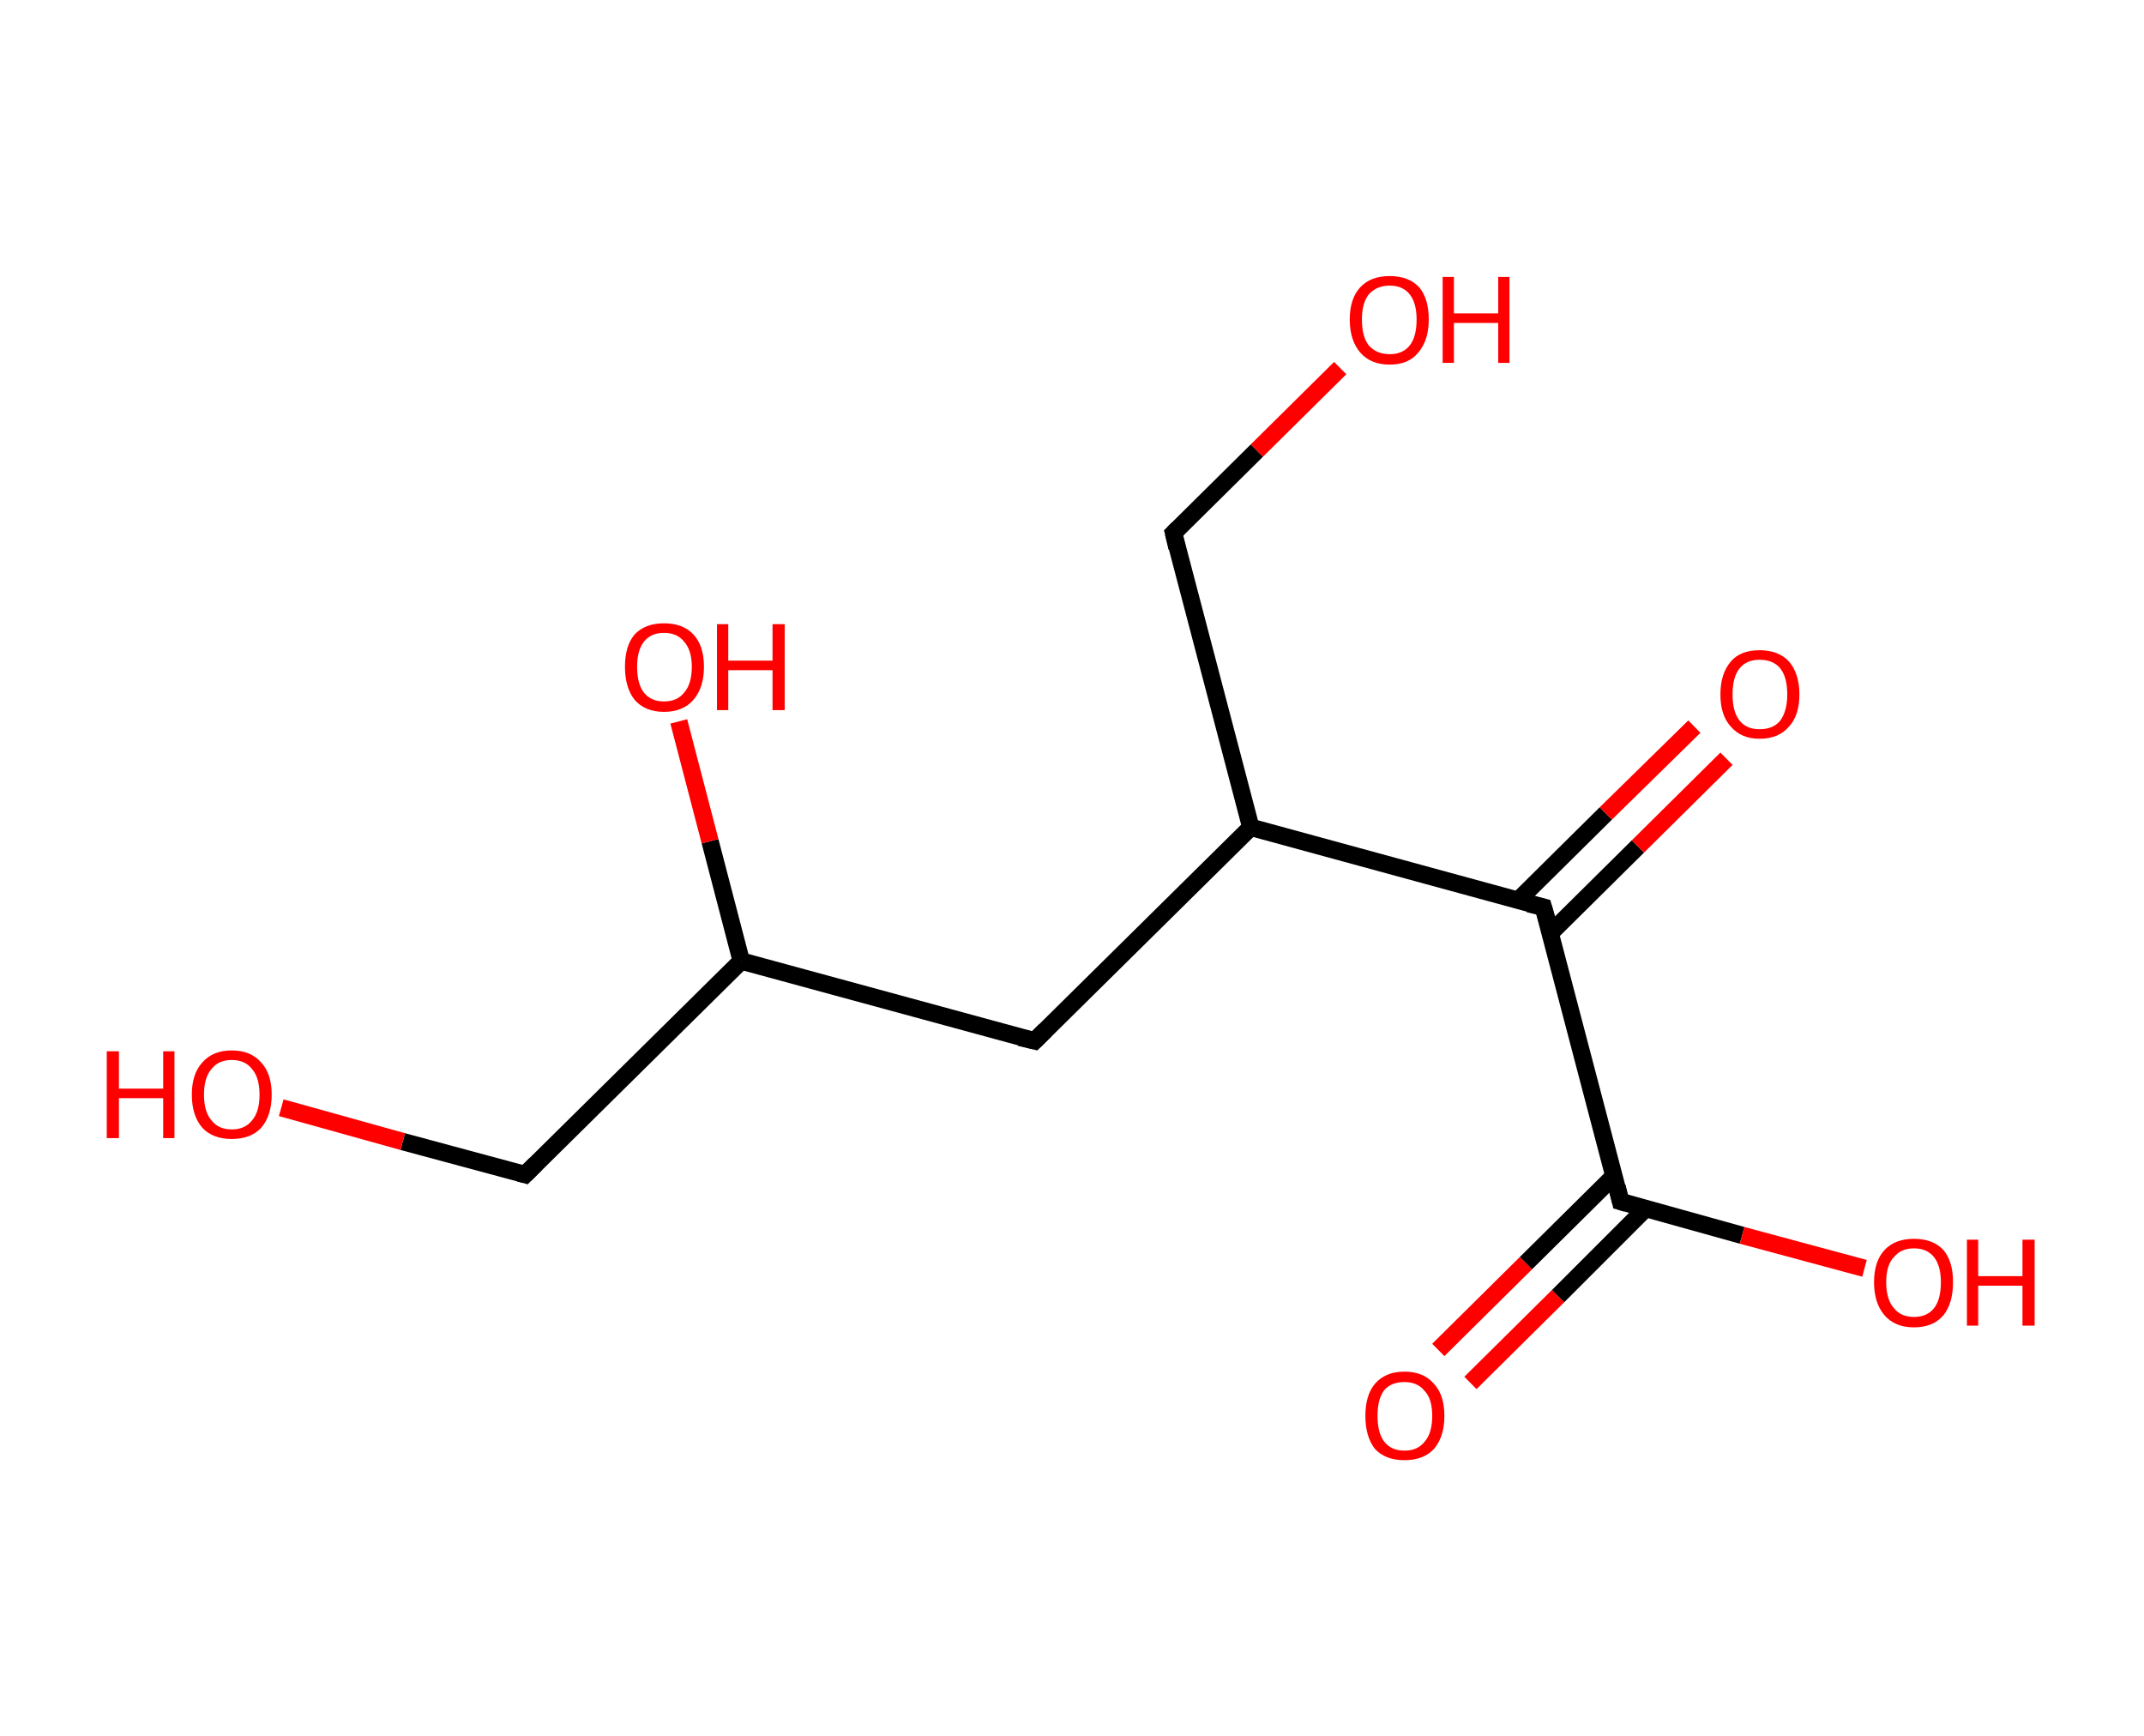 <?xml version='1.0' encoding='ASCII' standalone='yes'?>
<svg xmlns="http://www.w3.org/2000/svg" xmlns:rdkit="http://www.rdkit.org/xml" xmlns:xlink="http://www.w3.org/1999/xlink" version="1.1" baseProfile="full" xml:space="preserve" width="247px" height="200px" viewBox="0 0 247 200">
<!-- END OF HEADER -->
<rect style="opacity:1.0;fill:#FFFFFF;stroke:none" width="247.0" height="200.0" x="0.0" y="0.0"> </rect>
<path class="bond-0 atom-0 atom-1" d="M 165.7,155.5 L 175.8,145.5" style="fill:none;fill-rule:evenodd;stroke:#FF0000;stroke-width:2.0px;stroke-linecap:butt;stroke-linejoin:miter;stroke-opacity:1"/>
<path class="bond-0 atom-0 atom-1" d="M 175.8,145.5 L 185.9,135.5" style="fill:none;fill-rule:evenodd;stroke:#000000;stroke-width:2.0px;stroke-linecap:butt;stroke-linejoin:miter;stroke-opacity:1"/>
<path class="bond-0 atom-0 atom-1" d="M 169.4,159.3 L 179.5,149.3" style="fill:none;fill-rule:evenodd;stroke:#FF0000;stroke-width:2.0px;stroke-linecap:butt;stroke-linejoin:miter;stroke-opacity:1"/>
<path class="bond-0 atom-0 atom-1" d="M 179.5,149.3 L 189.6,139.2" style="fill:none;fill-rule:evenodd;stroke:#000000;stroke-width:2.0px;stroke-linecap:butt;stroke-linejoin:miter;stroke-opacity:1"/>
<path class="bond-1 atom-1 atom-2" d="M 186.7,138.4 L 200.7,142.3" style="fill:none;fill-rule:evenodd;stroke:#000000;stroke-width:2.0px;stroke-linecap:butt;stroke-linejoin:miter;stroke-opacity:1"/>
<path class="bond-1 atom-1 atom-2" d="M 200.7,142.3 L 214.8,146.1" style="fill:none;fill-rule:evenodd;stroke:#FF0000;stroke-width:2.0px;stroke-linecap:butt;stroke-linejoin:miter;stroke-opacity:1"/>
<path class="bond-2 atom-1 atom-3" d="M 186.7,138.4 L 177.8,104.5" style="fill:none;fill-rule:evenodd;stroke:#000000;stroke-width:2.0px;stroke-linecap:butt;stroke-linejoin:miter;stroke-opacity:1"/>
<path class="bond-3 atom-3 atom-4" d="M 178.6,107.5 L 188.7,97.5" style="fill:none;fill-rule:evenodd;stroke:#000000;stroke-width:2.0px;stroke-linecap:butt;stroke-linejoin:miter;stroke-opacity:1"/>
<path class="bond-3 atom-3 atom-4" d="M 188.7,97.5 L 198.9,87.4" style="fill:none;fill-rule:evenodd;stroke:#FF0000;stroke-width:2.0px;stroke-linecap:butt;stroke-linejoin:miter;stroke-opacity:1"/>
<path class="bond-3 atom-3 atom-4" d="M 174.9,103.7 L 185.0,93.7" style="fill:none;fill-rule:evenodd;stroke:#000000;stroke-width:2.0px;stroke-linecap:butt;stroke-linejoin:miter;stroke-opacity:1"/>
<path class="bond-3 atom-3 atom-4" d="M 185.0,93.7 L 195.2,83.7" style="fill:none;fill-rule:evenodd;stroke:#FF0000;stroke-width:2.0px;stroke-linecap:butt;stroke-linejoin:miter;stroke-opacity:1"/>
<path class="bond-4 atom-3 atom-5" d="M 177.8,104.5 L 144.1,95.3" style="fill:none;fill-rule:evenodd;stroke:#000000;stroke-width:2.0px;stroke-linecap:butt;stroke-linejoin:miter;stroke-opacity:1"/>
<path class="bond-5 atom-5 atom-6" d="M 144.1,95.3 L 135.2,61.4" style="fill:none;fill-rule:evenodd;stroke:#000000;stroke-width:2.0px;stroke-linecap:butt;stroke-linejoin:miter;stroke-opacity:1"/>
<path class="bond-6 atom-6 atom-7" d="M 135.2,61.4 L 144.8,51.9" style="fill:none;fill-rule:evenodd;stroke:#000000;stroke-width:2.0px;stroke-linecap:butt;stroke-linejoin:miter;stroke-opacity:1"/>
<path class="bond-6 atom-6 atom-7" d="M 144.8,51.9 L 154.4,42.4" style="fill:none;fill-rule:evenodd;stroke:#FF0000;stroke-width:2.0px;stroke-linecap:butt;stroke-linejoin:miter;stroke-opacity:1"/>
<path class="bond-7 atom-5 atom-8" d="M 144.1,95.3 L 119.2,119.9" style="fill:none;fill-rule:evenodd;stroke:#000000;stroke-width:2.0px;stroke-linecap:butt;stroke-linejoin:miter;stroke-opacity:1"/>
<path class="bond-8 atom-8 atom-9" d="M 119.2,119.9 L 85.4,110.7" style="fill:none;fill-rule:evenodd;stroke:#000000;stroke-width:2.0px;stroke-linecap:butt;stroke-linejoin:miter;stroke-opacity:1"/>
<path class="bond-9 atom-9 atom-10" d="M 85.4,110.7 L 81.8,96.9" style="fill:none;fill-rule:evenodd;stroke:#000000;stroke-width:2.0px;stroke-linecap:butt;stroke-linejoin:miter;stroke-opacity:1"/>
<path class="bond-9 atom-9 atom-10" d="M 81.8,96.9 L 78.2,83.1" style="fill:none;fill-rule:evenodd;stroke:#FF0000;stroke-width:2.0px;stroke-linecap:butt;stroke-linejoin:miter;stroke-opacity:1"/>
<path class="bond-10 atom-9 atom-11" d="M 85.4,110.7 L 60.5,135.3" style="fill:none;fill-rule:evenodd;stroke:#000000;stroke-width:2.0px;stroke-linecap:butt;stroke-linejoin:miter;stroke-opacity:1"/>
<path class="bond-11 atom-11 atom-12" d="M 60.5,135.3 L 46.4,131.5" style="fill:none;fill-rule:evenodd;stroke:#000000;stroke-width:2.0px;stroke-linecap:butt;stroke-linejoin:miter;stroke-opacity:1"/>
<path class="bond-11 atom-11 atom-12" d="M 46.4,131.5 L 32.4,127.6" style="fill:none;fill-rule:evenodd;stroke:#FF0000;stroke-width:2.0px;stroke-linecap:butt;stroke-linejoin:miter;stroke-opacity:1"/>
<path d="M 187.4,138.6 L 186.7,138.4 L 186.3,136.7" style="fill:none;stroke:#000000;stroke-width:2.0px;stroke-linecap:butt;stroke-linejoin:miter;stroke-opacity:1;"/>
<path d="M 178.3,106.2 L 177.8,104.5 L 176.1,104.1" style="fill:none;stroke:#000000;stroke-width:2.0px;stroke-linecap:butt;stroke-linejoin:miter;stroke-opacity:1;"/>
<path d="M 135.6,63.1 L 135.2,61.4 L 135.7,60.9" style="fill:none;stroke:#000000;stroke-width:2.0px;stroke-linecap:butt;stroke-linejoin:miter;stroke-opacity:1;"/>
<path d="M 120.4,118.7 L 119.2,119.9 L 117.5,119.5" style="fill:none;stroke:#000000;stroke-width:2.0px;stroke-linecap:butt;stroke-linejoin:miter;stroke-opacity:1;"/>
<path d="M 61.7,134.1 L 60.5,135.3 L 59.8,135.1" style="fill:none;stroke:#000000;stroke-width:2.0px;stroke-linecap:butt;stroke-linejoin:miter;stroke-opacity:1;"/>
<path class="atom-0" d="M 157.3 163.1 Q 157.3 160.7, 158.4 159.4 Q 159.6 158.0, 161.8 158.0 Q 164.0 158.0, 165.2 159.4 Q 166.4 160.7, 166.4 163.1 Q 166.4 165.5, 165.2 166.9 Q 164.0 168.2, 161.8 168.2 Q 159.6 168.2, 158.4 166.9 Q 157.3 165.5, 157.3 163.1 M 161.8 167.1 Q 163.3 167.1, 164.1 166.1 Q 165.0 165.1, 165.0 163.1 Q 165.0 161.1, 164.1 160.2 Q 163.3 159.2, 161.8 159.2 Q 160.3 159.2, 159.5 160.1 Q 158.7 161.1, 158.7 163.1 Q 158.7 165.1, 159.5 166.1 Q 160.3 167.1, 161.8 167.1 " fill="#FF0000"/>
<path class="atom-2" d="M 215.9 147.7 Q 215.9 145.3, 217.1 144.0 Q 218.3 142.7, 220.5 142.7 Q 222.7 142.7, 223.9 144.0 Q 225.0 145.3, 225.0 147.7 Q 225.0 150.1, 223.9 151.5 Q 222.7 152.9, 220.5 152.9 Q 218.3 152.9, 217.1 151.5 Q 215.9 150.1, 215.9 147.7 M 220.5 151.7 Q 222.0 151.7, 222.8 150.7 Q 223.6 149.7, 223.6 147.7 Q 223.6 145.8, 222.8 144.8 Q 222.0 143.8, 220.5 143.8 Q 219.0 143.8, 218.2 144.8 Q 217.3 145.7, 217.3 147.7 Q 217.3 149.7, 218.2 150.7 Q 219.0 151.7, 220.5 151.7 " fill="#FF0000"/>
<path class="atom-2" d="M 226.6 142.8 L 227.9 142.8 L 227.9 147.0 L 233.0 147.0 L 233.0 142.8 L 234.4 142.8 L 234.4 152.7 L 233.0 152.7 L 233.0 148.1 L 227.9 148.1 L 227.9 152.7 L 226.6 152.7 L 226.6 142.8 " fill="#FF0000"/>
<path class="atom-4" d="M 198.2 80.0 Q 198.2 77.6, 199.4 76.2 Q 200.5 74.9, 202.7 74.9 Q 204.9 74.9, 206.1 76.2 Q 207.3 77.6, 207.3 80.0 Q 207.3 82.4, 206.1 83.7 Q 204.9 85.1, 202.7 85.1 Q 200.6 85.1, 199.4 83.7 Q 198.2 82.4, 198.2 80.0 M 202.7 84.0 Q 204.3 84.0, 205.1 83.0 Q 205.9 81.9, 205.9 80.0 Q 205.9 78.0, 205.1 77.0 Q 204.3 76.0, 202.7 76.0 Q 201.2 76.0, 200.4 77.0 Q 199.6 78.0, 199.6 80.0 Q 199.6 82.0, 200.4 83.0 Q 201.2 84.0, 202.7 84.0 " fill="#FF0000"/>
<path class="atom-7" d="M 155.5 36.8 Q 155.5 34.4, 156.7 33.1 Q 157.9 31.8, 160.1 31.8 Q 162.3 31.8, 163.5 33.1 Q 164.6 34.4, 164.6 36.8 Q 164.6 39.2, 163.4 40.6 Q 162.3 42.0, 160.1 42.0 Q 157.9 42.0, 156.7 40.6 Q 155.5 39.2, 155.5 36.8 M 160.1 40.8 Q 161.6 40.8, 162.4 39.8 Q 163.2 38.8, 163.2 36.8 Q 163.2 34.9, 162.4 33.9 Q 161.6 32.9, 160.1 32.9 Q 158.6 32.9, 157.7 33.9 Q 156.9 34.9, 156.9 36.8 Q 156.9 38.8, 157.7 39.8 Q 158.6 40.8, 160.1 40.8 " fill="#FF0000"/>
<path class="atom-7" d="M 166.2 31.9 L 167.5 31.9 L 167.5 36.1 L 172.6 36.1 L 172.6 31.9 L 173.9 31.9 L 173.9 41.8 L 172.6 41.8 L 172.6 37.2 L 167.5 37.2 L 167.5 41.8 L 166.2 41.8 L 166.2 31.9 " fill="#FF0000"/>
<path class="atom-10" d="M 72.0 76.8 Q 72.0 74.4, 73.1 73.1 Q 74.3 71.8, 76.5 71.8 Q 78.7 71.8, 79.9 73.1 Q 81.1 74.4, 81.1 76.8 Q 81.1 79.2, 79.9 80.6 Q 78.7 82.0, 76.5 82.0 Q 74.3 82.0, 73.1 80.6 Q 72.0 79.2, 72.0 76.8 M 76.5 80.8 Q 78.0 80.8, 78.8 79.8 Q 79.7 78.8, 79.7 76.8 Q 79.7 74.9, 78.8 73.9 Q 78.0 72.9, 76.5 72.9 Q 75.0 72.9, 74.2 73.9 Q 73.4 74.9, 73.4 76.8 Q 73.4 78.8, 74.2 79.8 Q 75.0 80.8, 76.5 80.8 " fill="#FF0000"/>
<path class="atom-10" d="M 82.6 71.9 L 83.9 71.9 L 83.9 76.1 L 89.0 76.1 L 89.0 71.9 L 90.4 71.9 L 90.4 81.8 L 89.0 81.8 L 89.0 77.2 L 83.9 77.2 L 83.9 81.8 L 82.6 81.8 L 82.6 71.9 " fill="#FF0000"/>
<path class="atom-12" d="M 12.3 121.1 L 13.7 121.1 L 13.7 125.4 L 18.8 125.4 L 18.8 121.1 L 20.1 121.1 L 20.1 131.1 L 18.8 131.1 L 18.8 126.5 L 13.7 126.5 L 13.7 131.1 L 12.3 131.1 L 12.3 121.1 " fill="#FF0000"/>
<path class="atom-12" d="M 22.1 126.1 Q 22.1 123.7, 23.3 122.4 Q 24.5 121.0, 26.7 121.0 Q 28.9 121.0, 30.1 122.4 Q 31.3 123.7, 31.3 126.1 Q 31.3 128.5, 30.1 129.9 Q 28.9 131.2, 26.7 131.2 Q 24.5 131.2, 23.3 129.9 Q 22.1 128.5, 22.1 126.1 M 26.7 130.1 Q 28.2 130.1, 29.0 129.1 Q 29.9 128.1, 29.9 126.1 Q 29.9 124.1, 29.0 123.1 Q 28.2 122.1, 26.7 122.1 Q 25.2 122.1, 24.4 123.1 Q 23.5 124.1, 23.5 126.1 Q 23.5 128.1, 24.4 129.1 Q 25.2 130.1, 26.7 130.1 " fill="#FF0000"/>
</svg>

